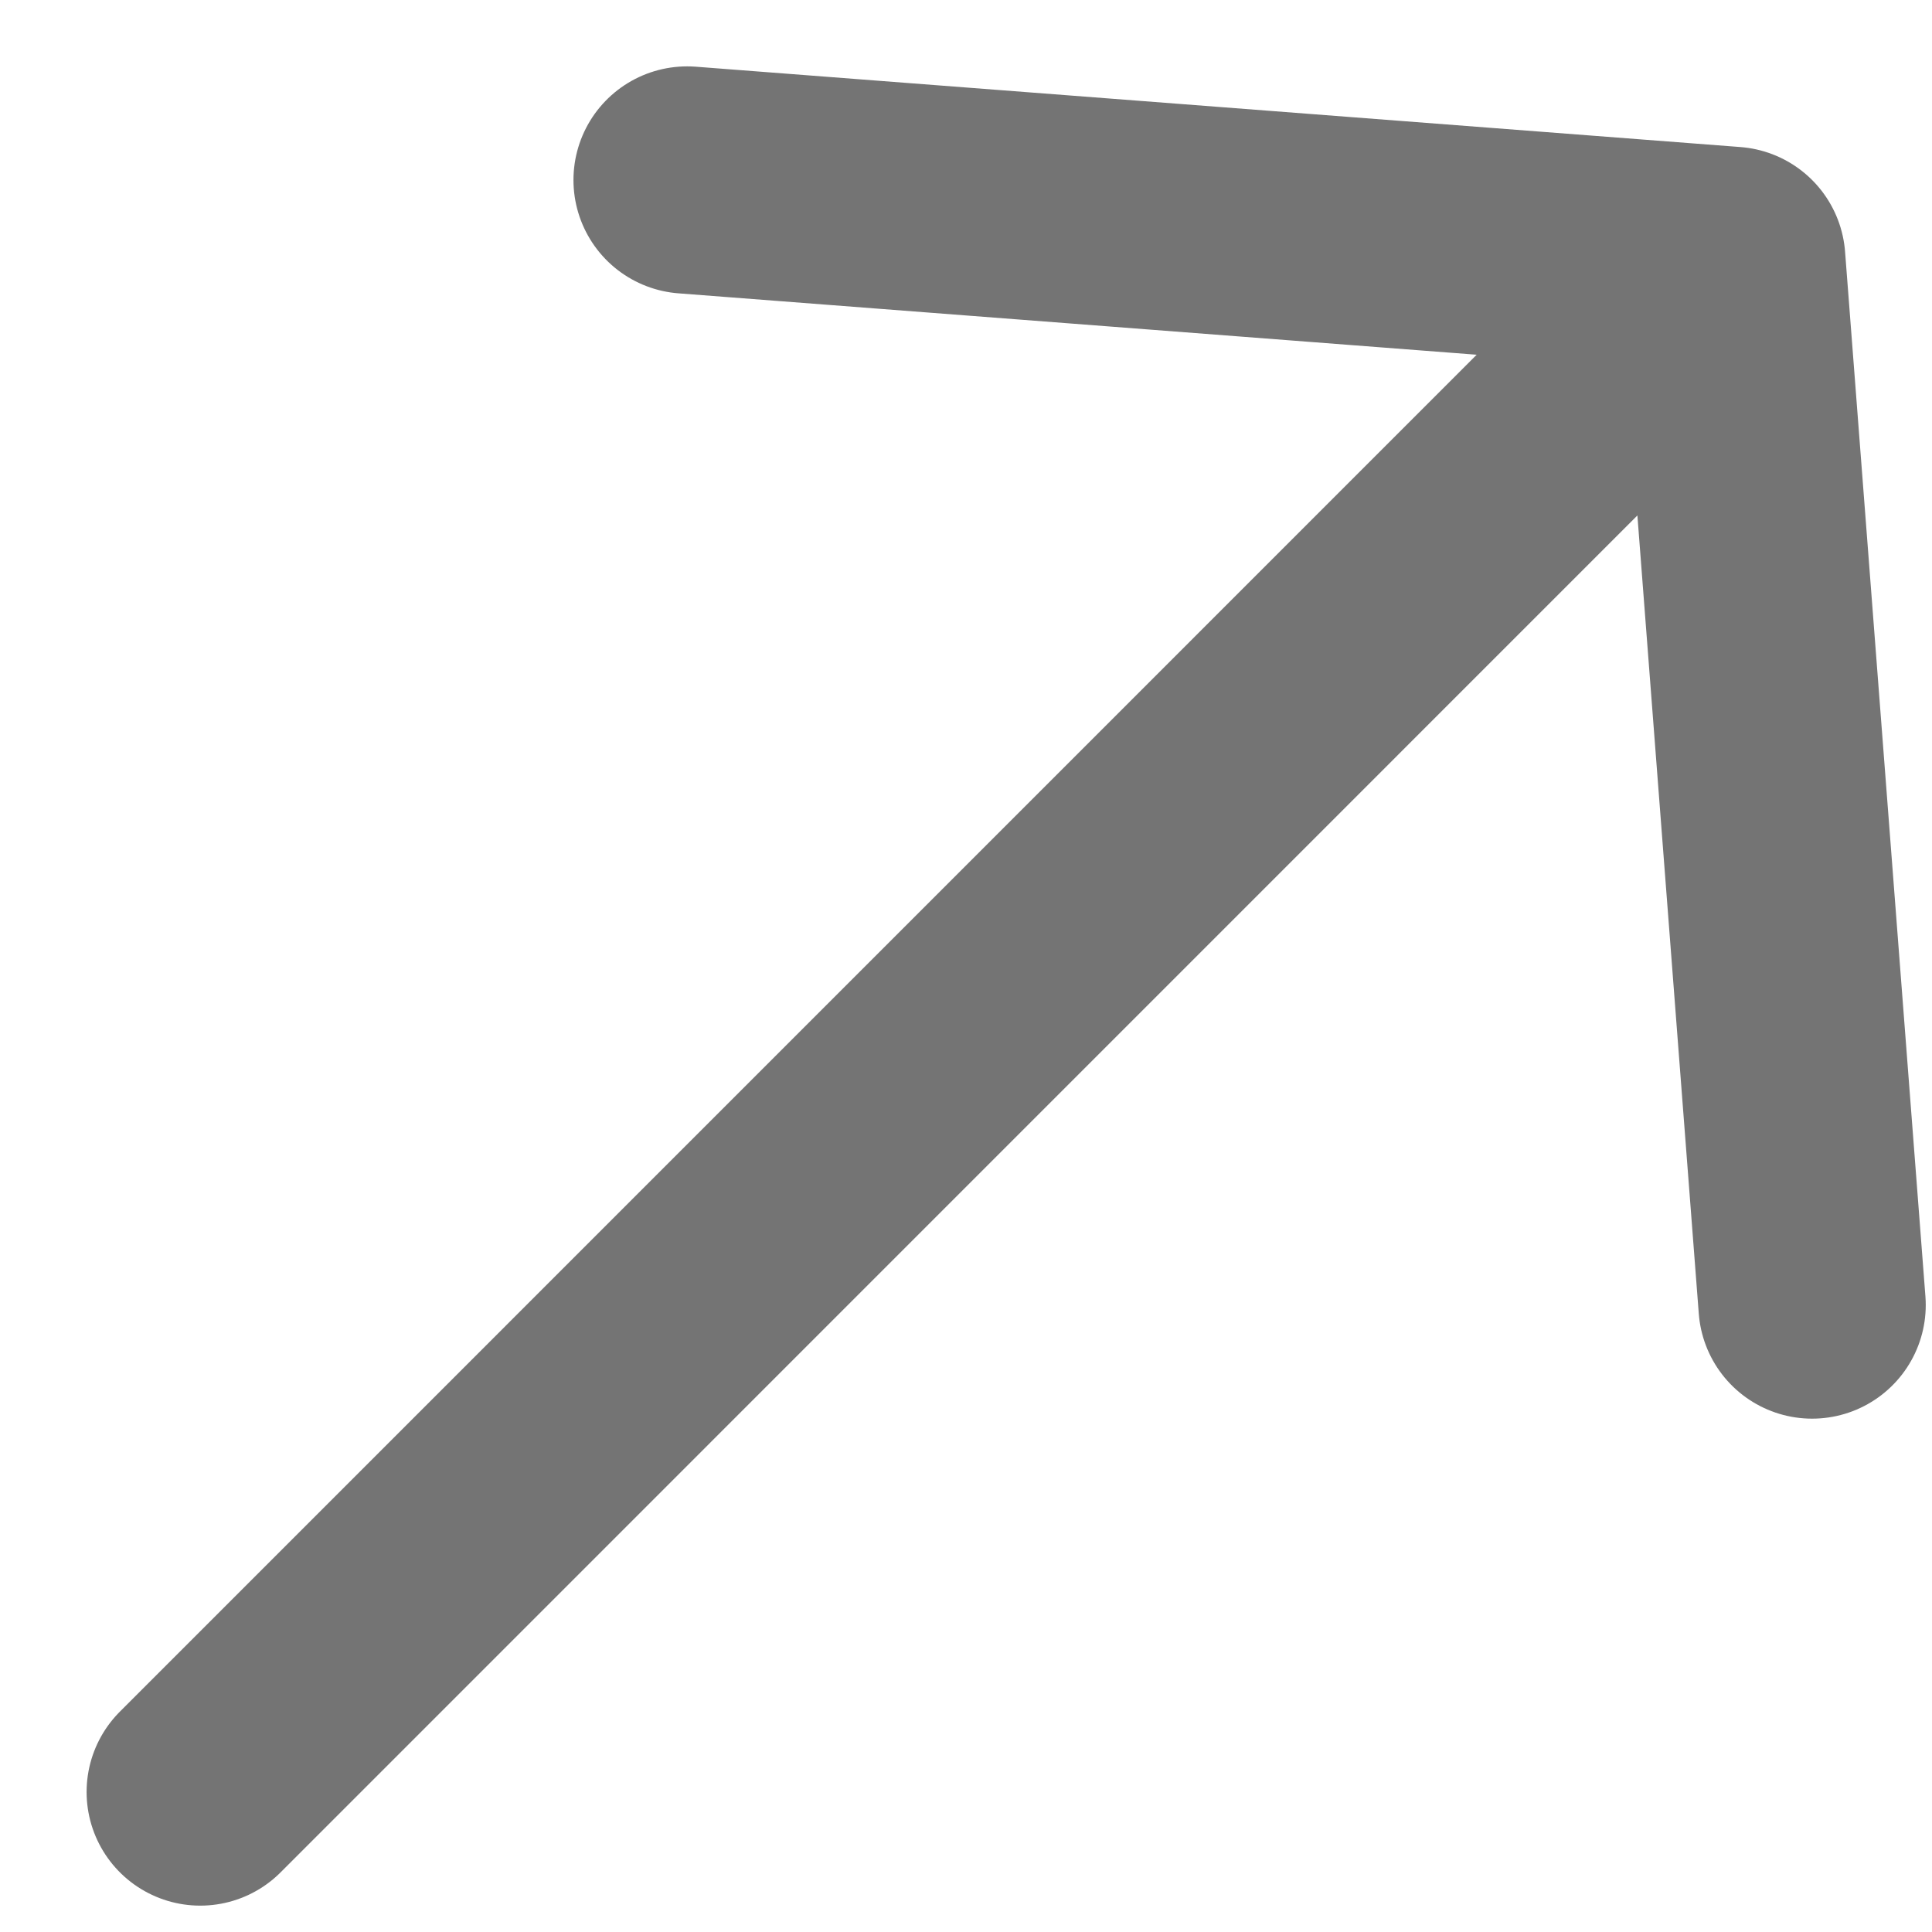 <svg width="17" height="17" viewBox="0 0 17 17" fill="none" xmlns="http://www.w3.org/2000/svg">
<path d="M6.046 1.584L15.238 2.291M15.238 2.291L15.945 11.483M15.238 2.291L1.762 15.768" stroke="#747474" stroke-width="2" stroke-linecap="round" stroke-linejoin="round"/>
</svg>
